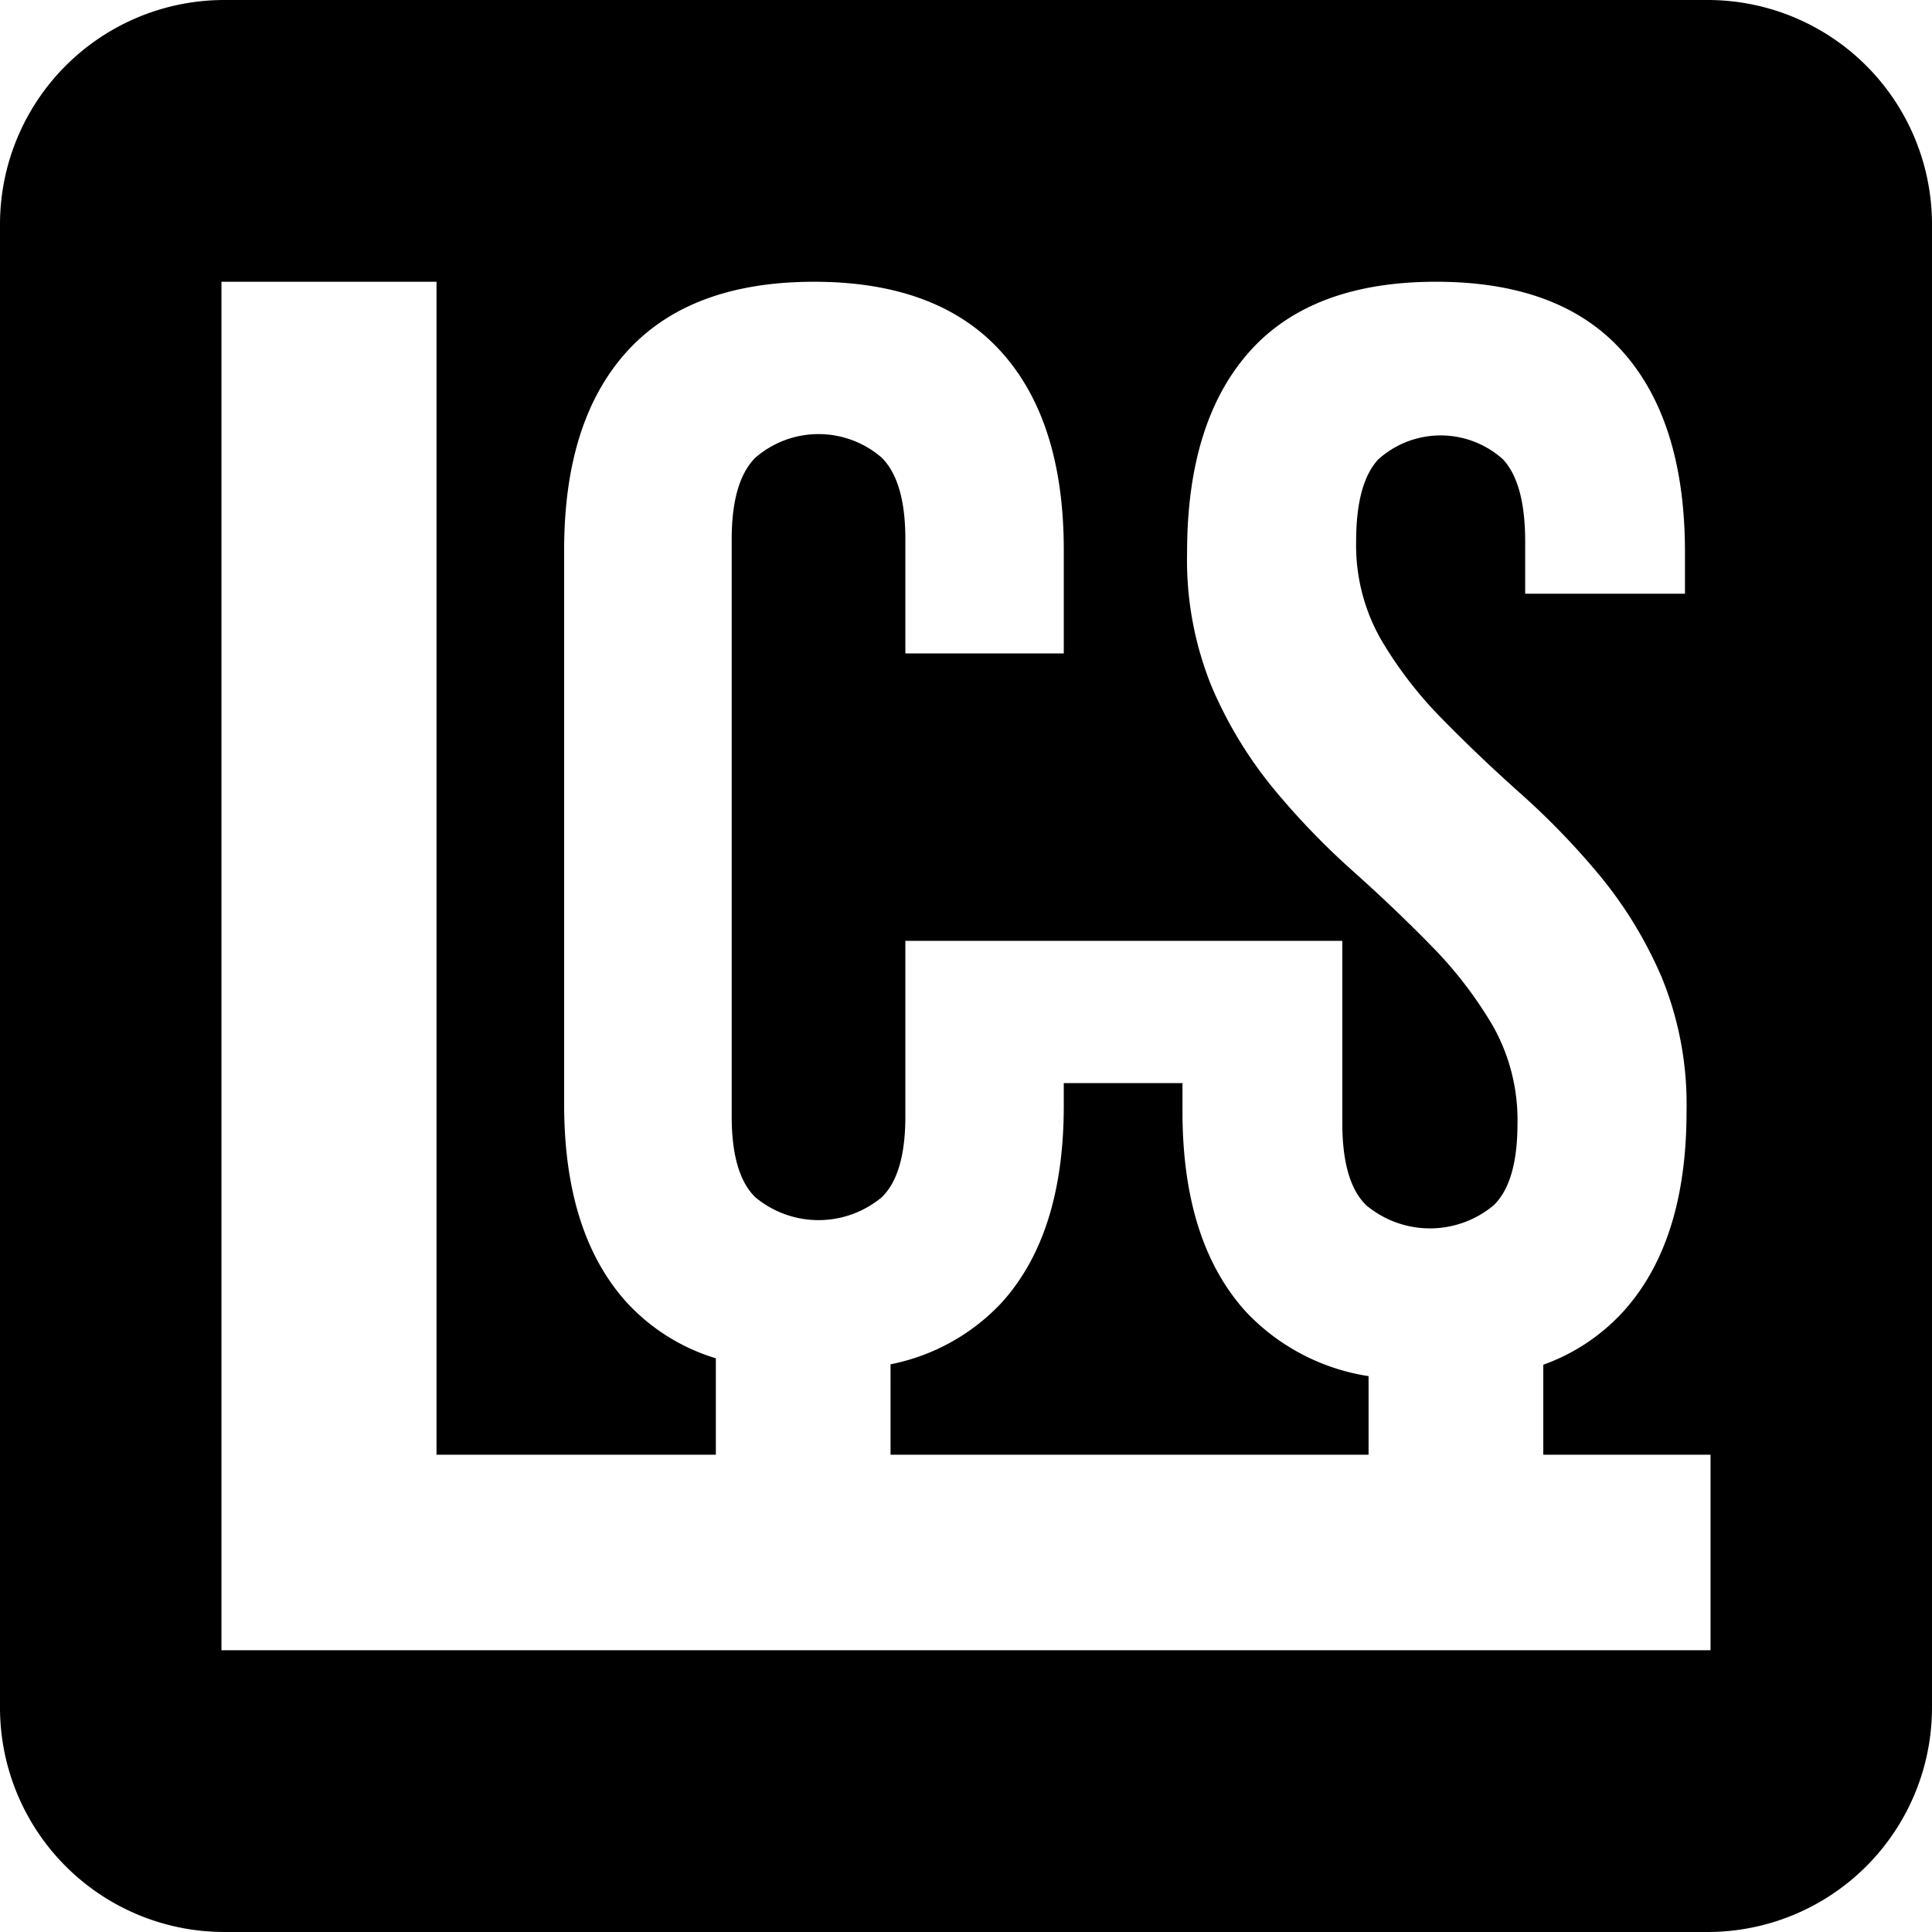 <svg id="Слой_1" data-name="Слой 1" xmlns="http://www.w3.org/2000/svg" viewBox="0 0 174.293 174.293"><title>button LCS black</title><path d="M275.283,281.223q-5.752-6.304-5.753-18.091V260.566H258.821v2.051q0,11.673-5.703,17.859a18.688,18.688,0,0,1-9.926,5.458l.001,8.156h43.125v-7.09A19.177,19.177,0,0,1,275.283,281.223Z" transform="translate(-162.854 -162.854)"/><path d="M316.906,162.854H183.094a20.24,20.24,0,0,0-20.24,20.24V316.906a20.24,20.24,0,0,0,20.24,20.24H316.906a20.24,20.24,0,0,0,20.24-20.24V183.094A20.24,20.24,0,0,0,316.906,162.854Zm.261,148.874H182.833V188.272h19.401V294.089h25.199v-8.698a18.009,18.009,0,0,1-7.984-4.978q-5.702-6.248-5.701-17.933V212.458q0-11.679,5.701-17.933,5.702-6.248,16.836-6.252,11.13,0,16.834,6.252,5.699,6.254,5.703,17.933v9.345H244.53V211.498q0-5.225-2.13-7.354a8.699,8.699,0,0,0-11.407.004q-2.132,2.139-2.13,7.366v52.05q0,5.225,2.13,7.296a8.912,8.912,0,0,0,11.407.004q2.129-2.064,2.13-7.283V247.734h39.419v16.434q0,5.306,2.147,7.408a8.967,8.967,0,0,0,11.507.012q2.148-2.083,2.149-7.358a17.261,17.261,0,0,0-2.218-8.821,36.707,36.707,0,0,0-5.546-7.217q-3.327-3.405-7.14-6.805a67.897,67.897,0,0,1-7.14-7.429,37.876,37.876,0,0,1-5.545-9.162,30.327,30.327,0,0,1-2.218-12.084q0-11.798,5.616-18.121,5.612-6.316,16.842-6.319,11.23,0,16.844,6.31,5.615,6.31,5.614,18.091v3.741H300.446v-4.714q0-5.263-2.012-7.416a8.407,8.407,0,0,0-11.228,0q-2.011,2.151-2.01,7.416a17.168,17.168,0,0,0,2.218,8.805,36.595,36.595,0,0,0,5.546,7.208q3.327,3.398,7.14,6.793a68.366,68.366,0,0,1,7.14,7.416,37.863,37.863,0,0,1,5.545,9.15,30.268,30.268,0,0,1,2.218,12.06q0,11.785-5.753,18.091a17.927,17.927,0,0,1-7.17,4.747v8.119h15.089Z" transform="translate(-162.854 -162.854)"/></svg>